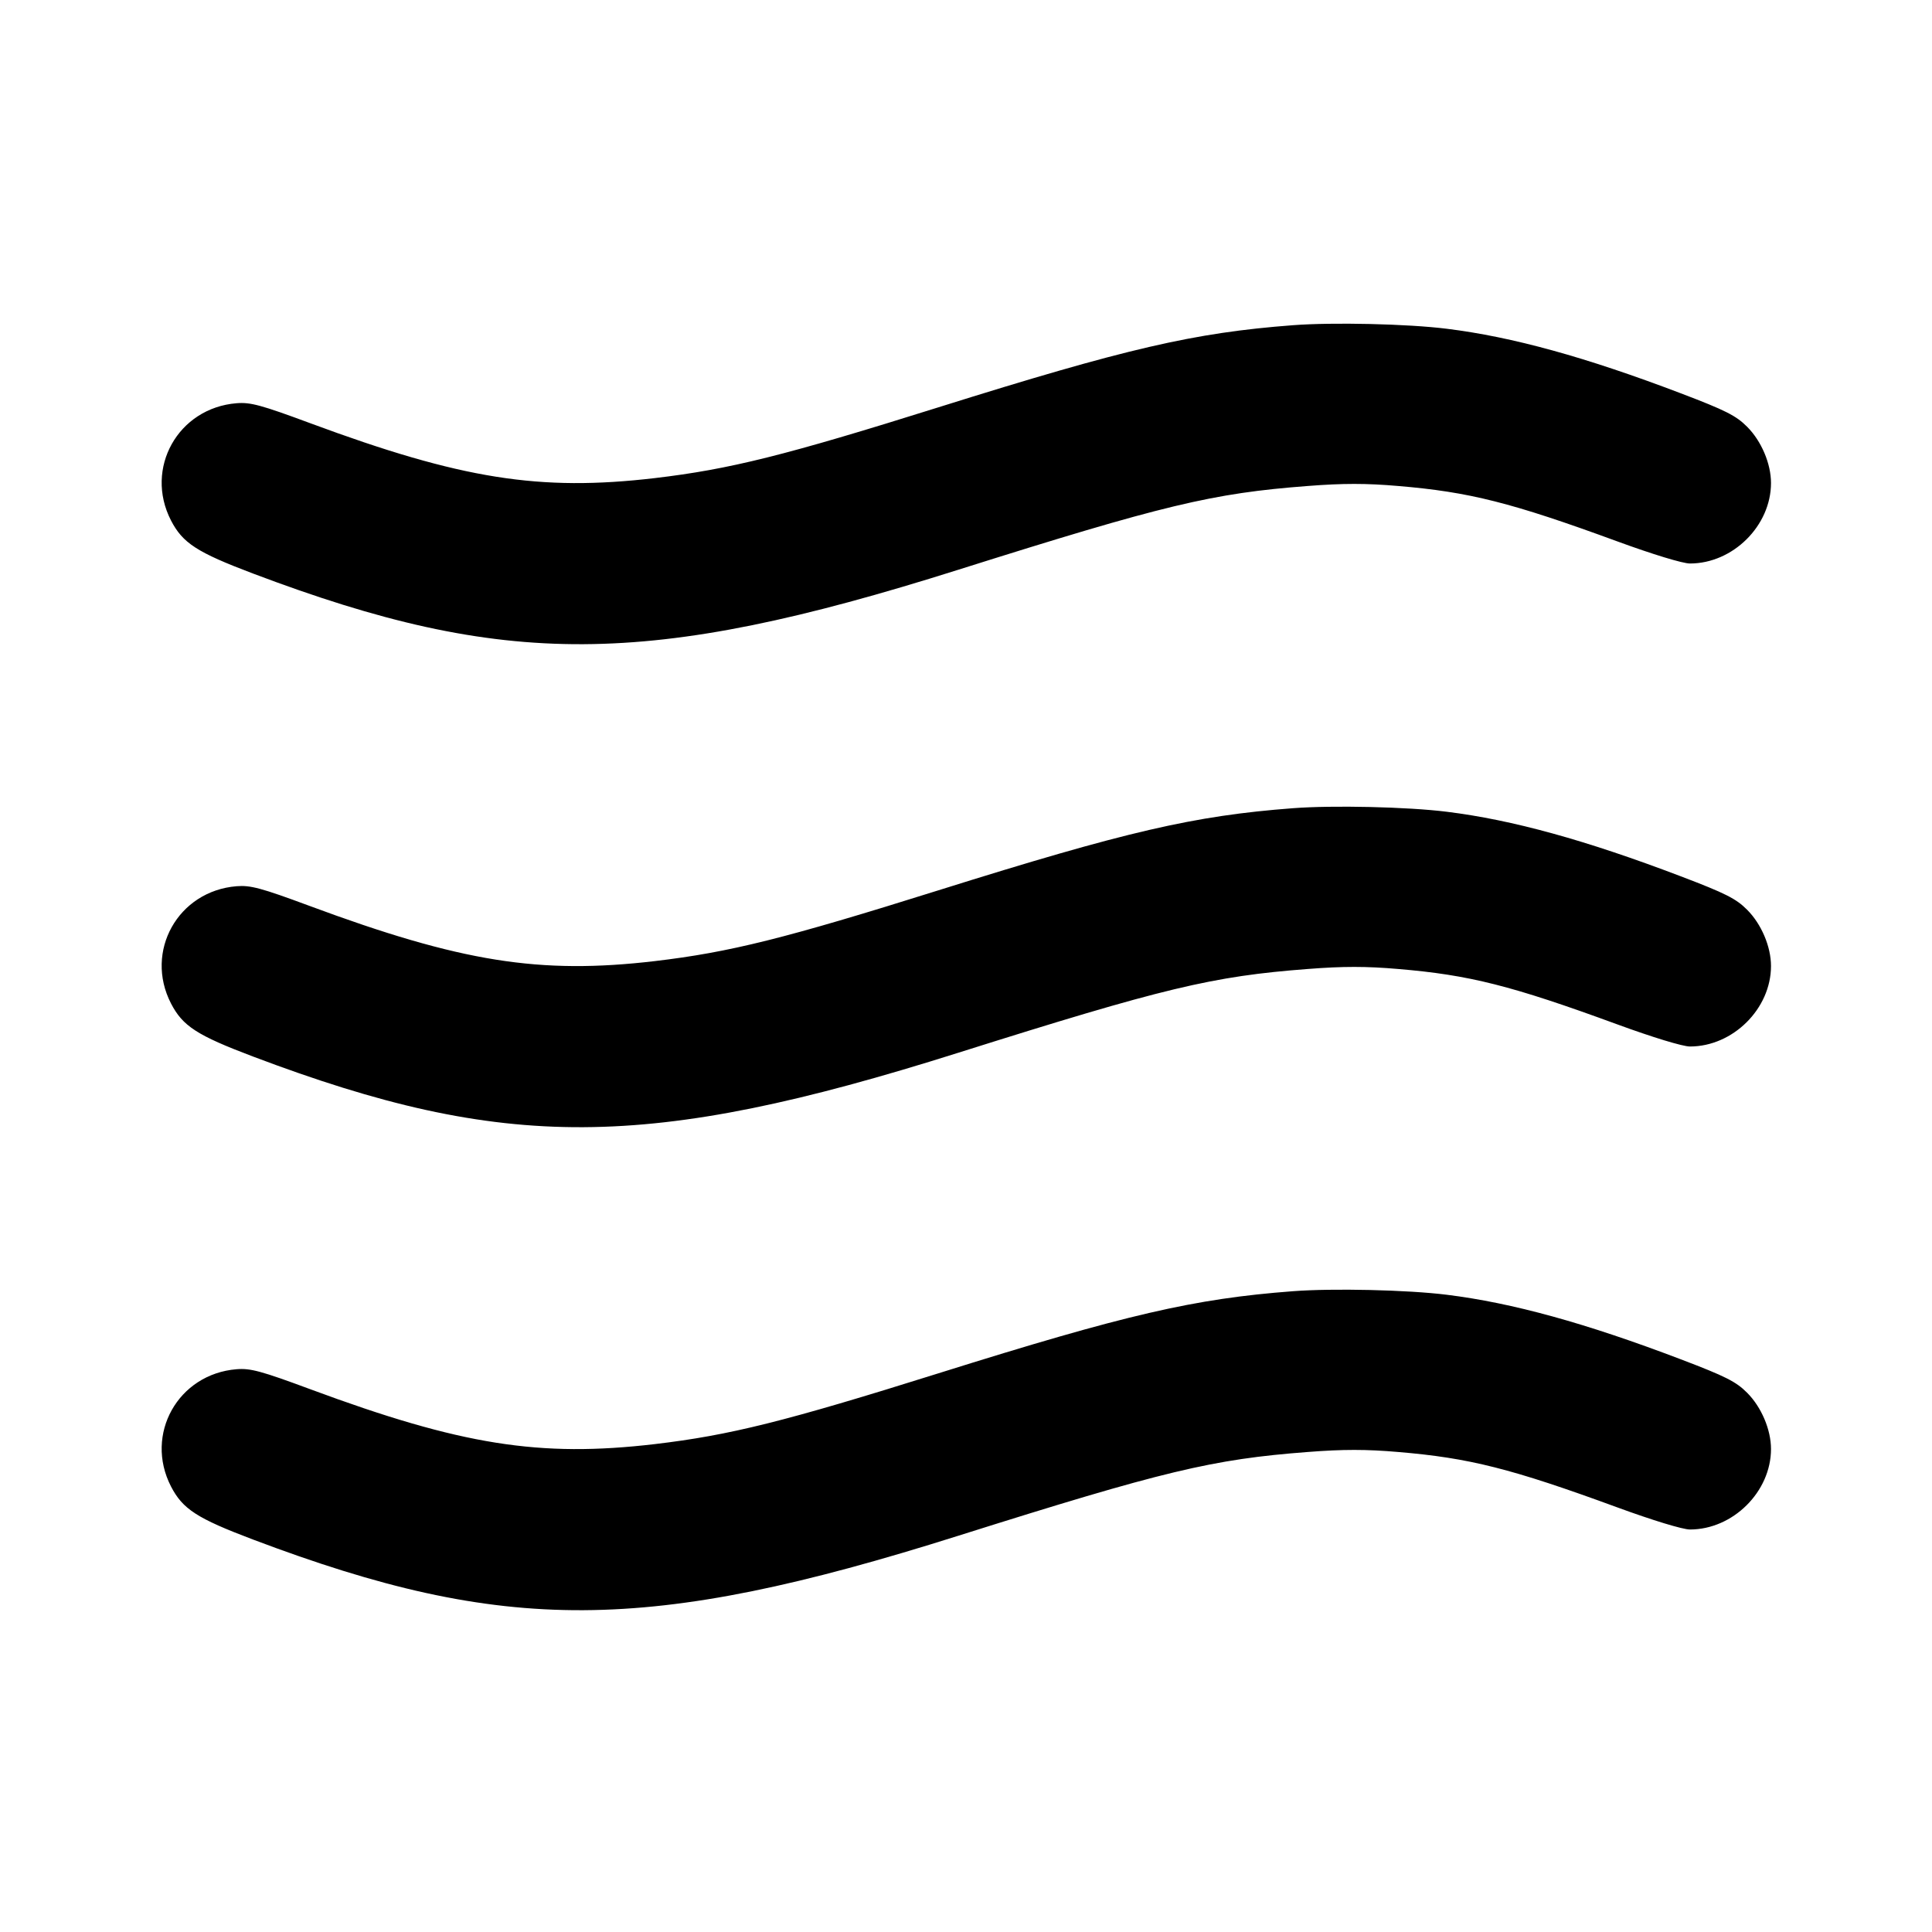 <svg width="24" height="24" viewBox="0 0 24 24" fill="none" xmlns="http://www.w3.org/2000/svg"><path d="M16.060 4.040 C 14.833 4.133,13.991 4.328,11.660 5.059 C 9.748 5.659,9.066 5.829,8.136 5.939 C 6.703 6.107,5.728 5.952,3.856 5.258 C 3.244 5.031,3.111 4.995,2.939 5.009 C 2.211 5.068,1.791 5.818,2.124 6.465 C 2.270 6.747,2.446 6.861,3.144 7.125 C 6.272 8.307,8.039 8.298,11.900 7.079 C 14.458 6.272,15.060 6.127,16.247 6.037 C 16.682 6.003,16.973 6.003,17.367 6.037 C 18.252 6.111,18.775 6.243,20.090 6.725 C 20.529 6.886,20.904 7.000,20.993 7.000 C 21.527 7.000,22.000 6.531,22.000 6.000 C 22.000 5.760,21.881 5.479,21.703 5.301 C 21.566 5.163,21.434 5.097,20.880 4.886 C 19.698 4.436,18.788 4.185,17.973 4.084 C 17.484 4.023,16.558 4.002,16.060 4.040 M16.060 10.040 C 14.833 10.133,13.991 10.328,11.660 11.059 C 9.748 11.659,9.066 11.829,8.136 11.939 C 6.703 12.107,5.725 11.951,3.844 11.253 C 3.243 11.030,3.111 10.995,2.939 11.009 C 2.211 11.068,1.791 11.818,2.124 12.465 C 2.270 12.747,2.446 12.861,3.144 13.125 C 6.272 14.307,8.039 14.298,11.900 13.079 C 14.458 12.272,15.060 12.127,16.247 12.037 C 16.682 12.003,16.973 12.003,17.367 12.037 C 18.252 12.111,18.775 12.243,20.090 12.725 C 20.529 12.886,20.904 13.000,20.993 13.000 C 21.527 13.000,22.000 12.531,22.000 12.000 C 22.000 11.760,21.881 11.479,21.703 11.301 C 21.566 11.163,21.434 11.097,20.880 10.886 C 19.698 10.436,18.788 10.185,17.973 10.084 C 17.484 10.023,16.558 10.002,16.060 10.040 M16.060 16.040 C 14.833 16.133,13.991 16.328,11.660 17.059 C 9.748 17.659,9.066 17.829,8.136 17.939 C 6.703 18.107,5.728 17.952,3.856 17.258 C 3.244 17.031,3.111 16.995,2.939 17.009 C 2.211 17.068,1.791 17.818,2.124 18.465 C 2.270 18.747,2.446 18.861,3.144 19.125 C 6.272 20.307,8.039 20.298,11.900 19.079 C 14.458 18.272,15.060 18.127,16.247 18.037 C 16.682 18.003,16.973 18.003,17.367 18.037 C 18.252 18.111,18.775 18.243,20.090 18.725 C 20.529 18.886,20.904 19.000,20.993 19.000 C 21.527 19.000,22.000 18.531,22.000 18.000 C 22.000 17.760,21.881 17.479,21.703 17.301 C 21.566 17.163,21.434 17.097,20.880 16.886 C 19.698 16.436,18.788 16.185,17.973 16.084 C 17.484 16.023,16.558 16.002,16.060 16.040 " stroke="none" fill-rule="evenodd" fill="black"></path></svg>